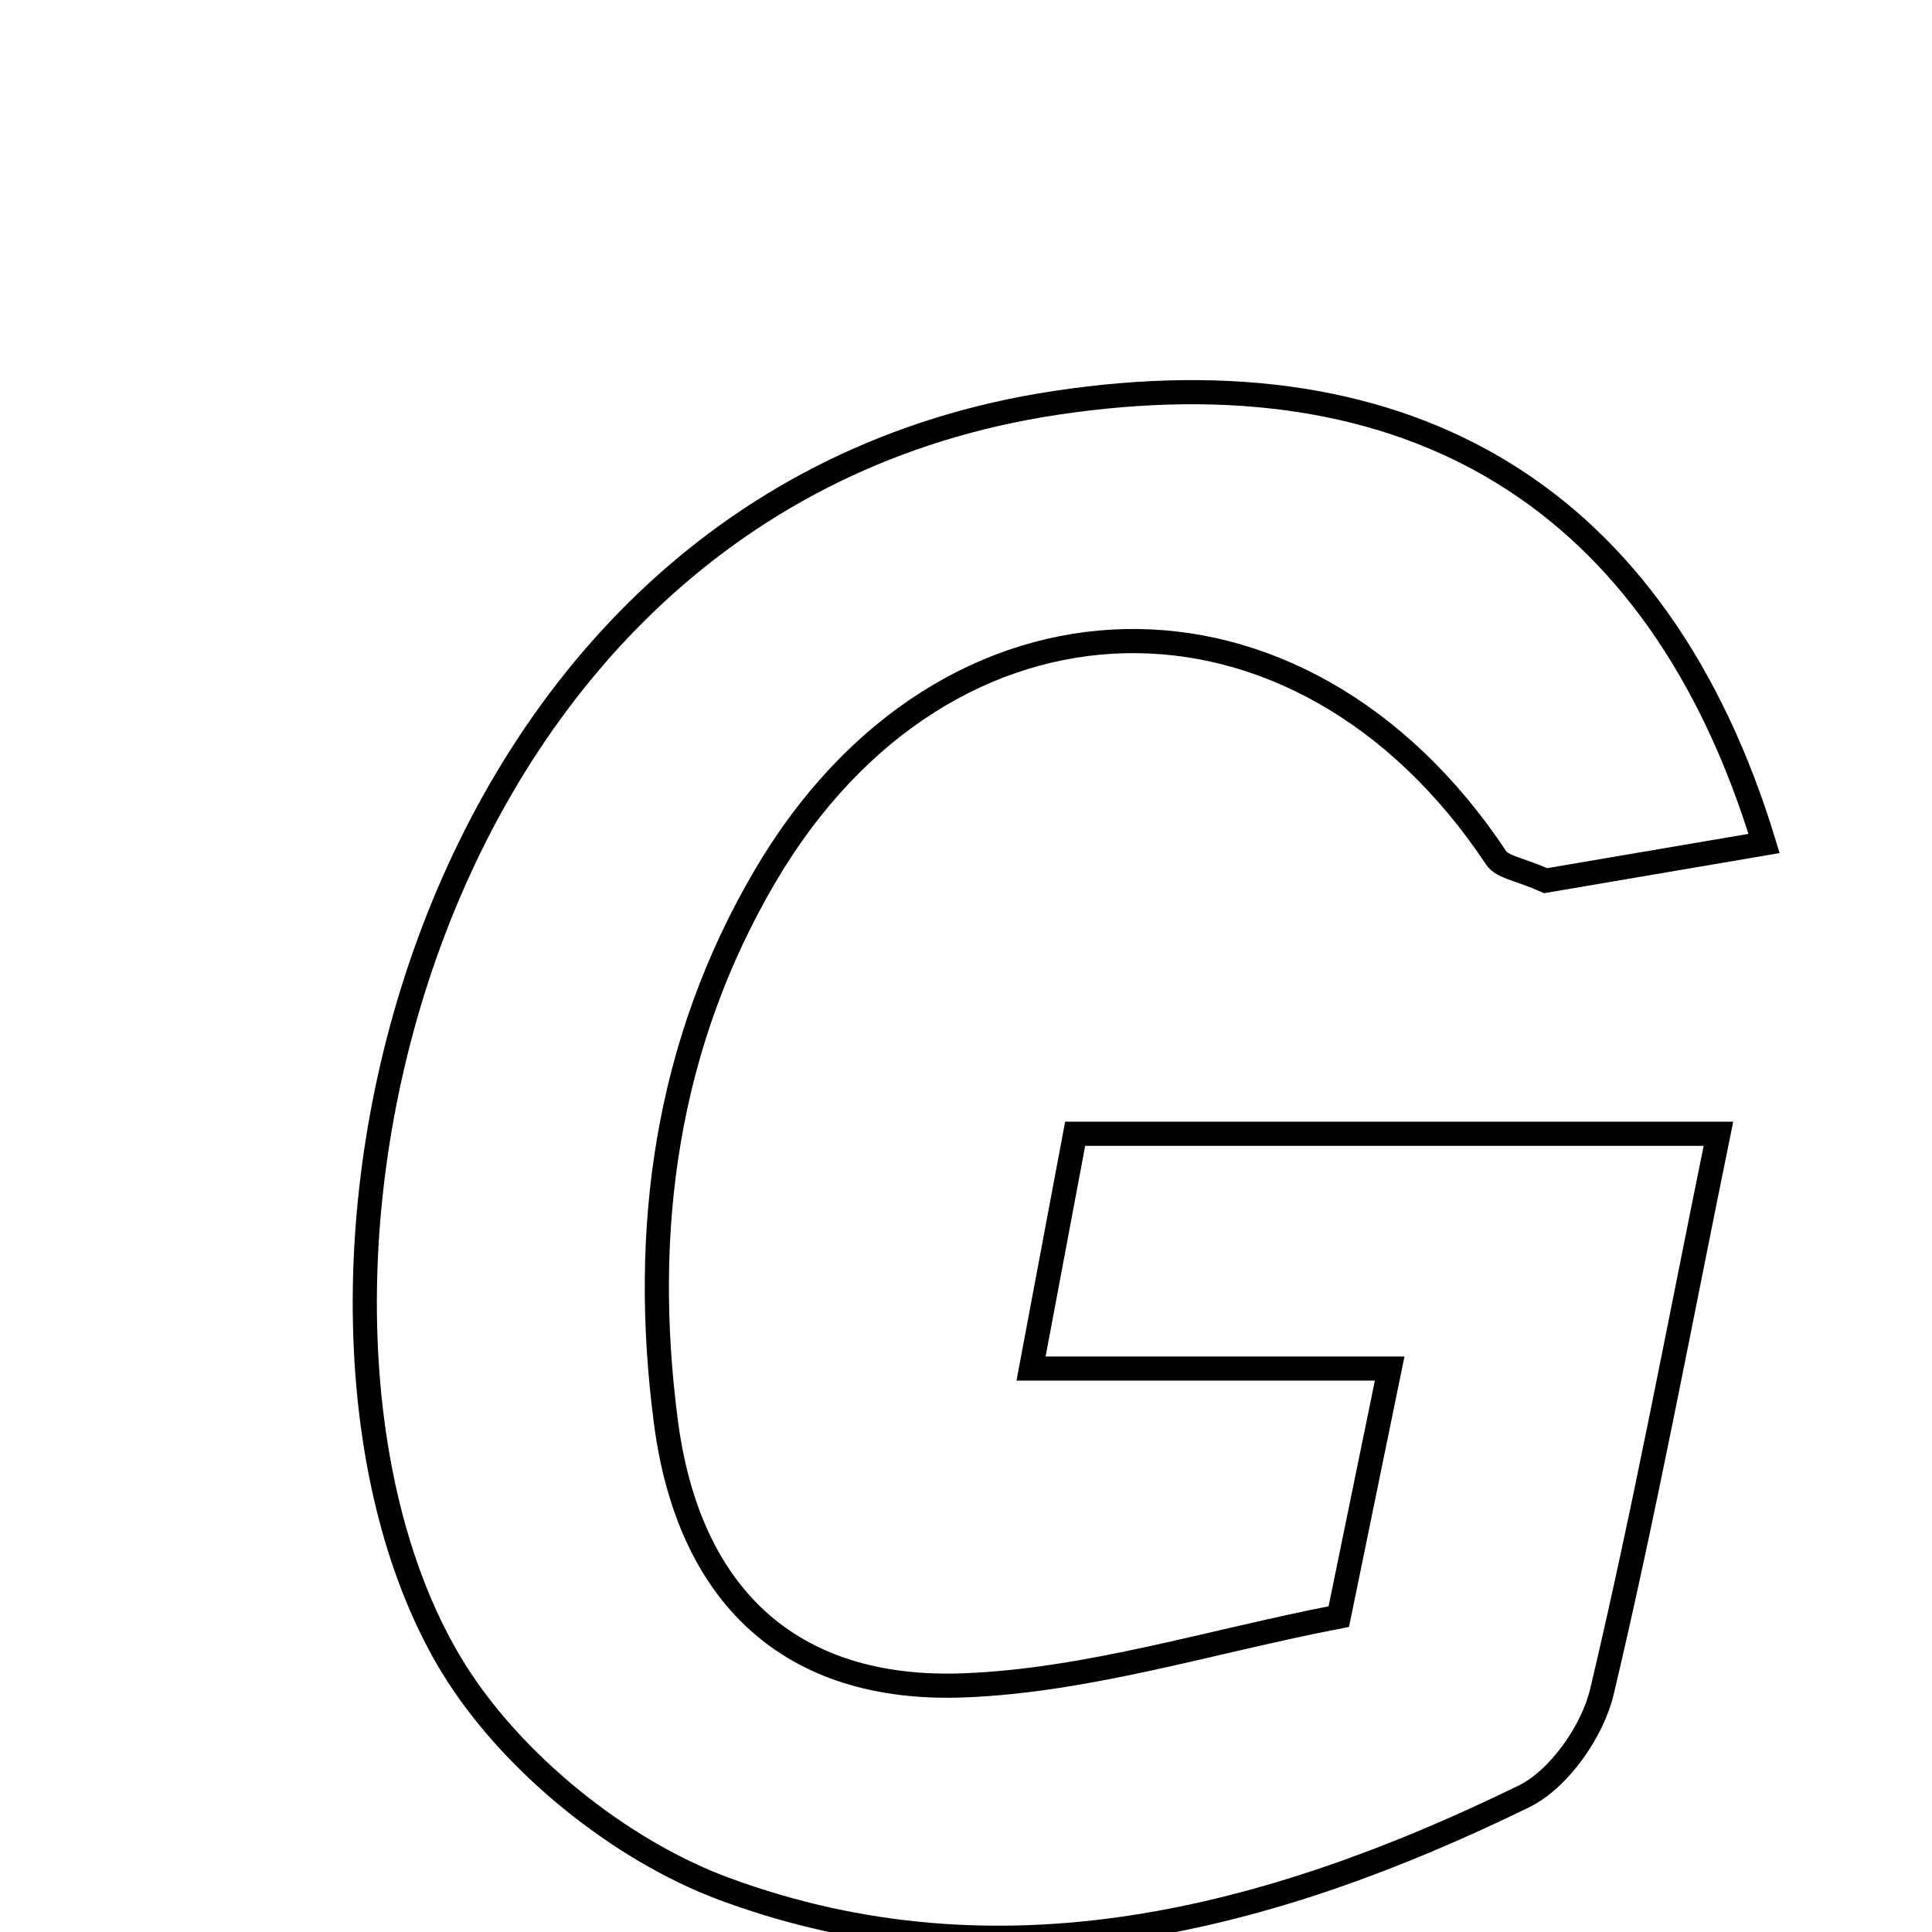 <svg xmlns="http://www.w3.org/2000/svg" viewBox="0.0 0.0 24.0 24.0" height="200px" width="200px"><path fill="none" stroke="black" stroke-width=".3" stroke-opacity="1.0"  filling="0" d="M13.113 5.005 C17.526 4.338 20.606 6.177 21.914 10.478 C20.824 10.663 19.937 10.814 19.201 10.94 C18.879 10.797 18.663 10.773 18.586 10.657 C16.147 6.986 11.747 7.076 9.51 10.874 C8.273 12.975 7.96 15.279 8.272 17.664 C8.552 19.806 9.804 21.021 11.978 20.936 C13.522 20.876 15.051 20.387 16.631 20.082 C16.859 18.969 17.036 18.106 17.263 17.001 C15.731 17.001 14.419 17.001 12.808 17.001 C13.015 15.899 13.176 15.044 13.356 14.084 C16.013 14.084 18.576 14.084 21.347 14.084 C20.858 16.478 20.434 18.759 19.9 21.014 C19.783 21.506 19.368 22.102 18.928 22.317 C15.763 23.861 12.415 24.727 9 23.466 C7.697 22.984 6.348 21.892 5.623 20.709 C2.986 16.399 4.993 6.23 13.113 5.005"></path></svg>